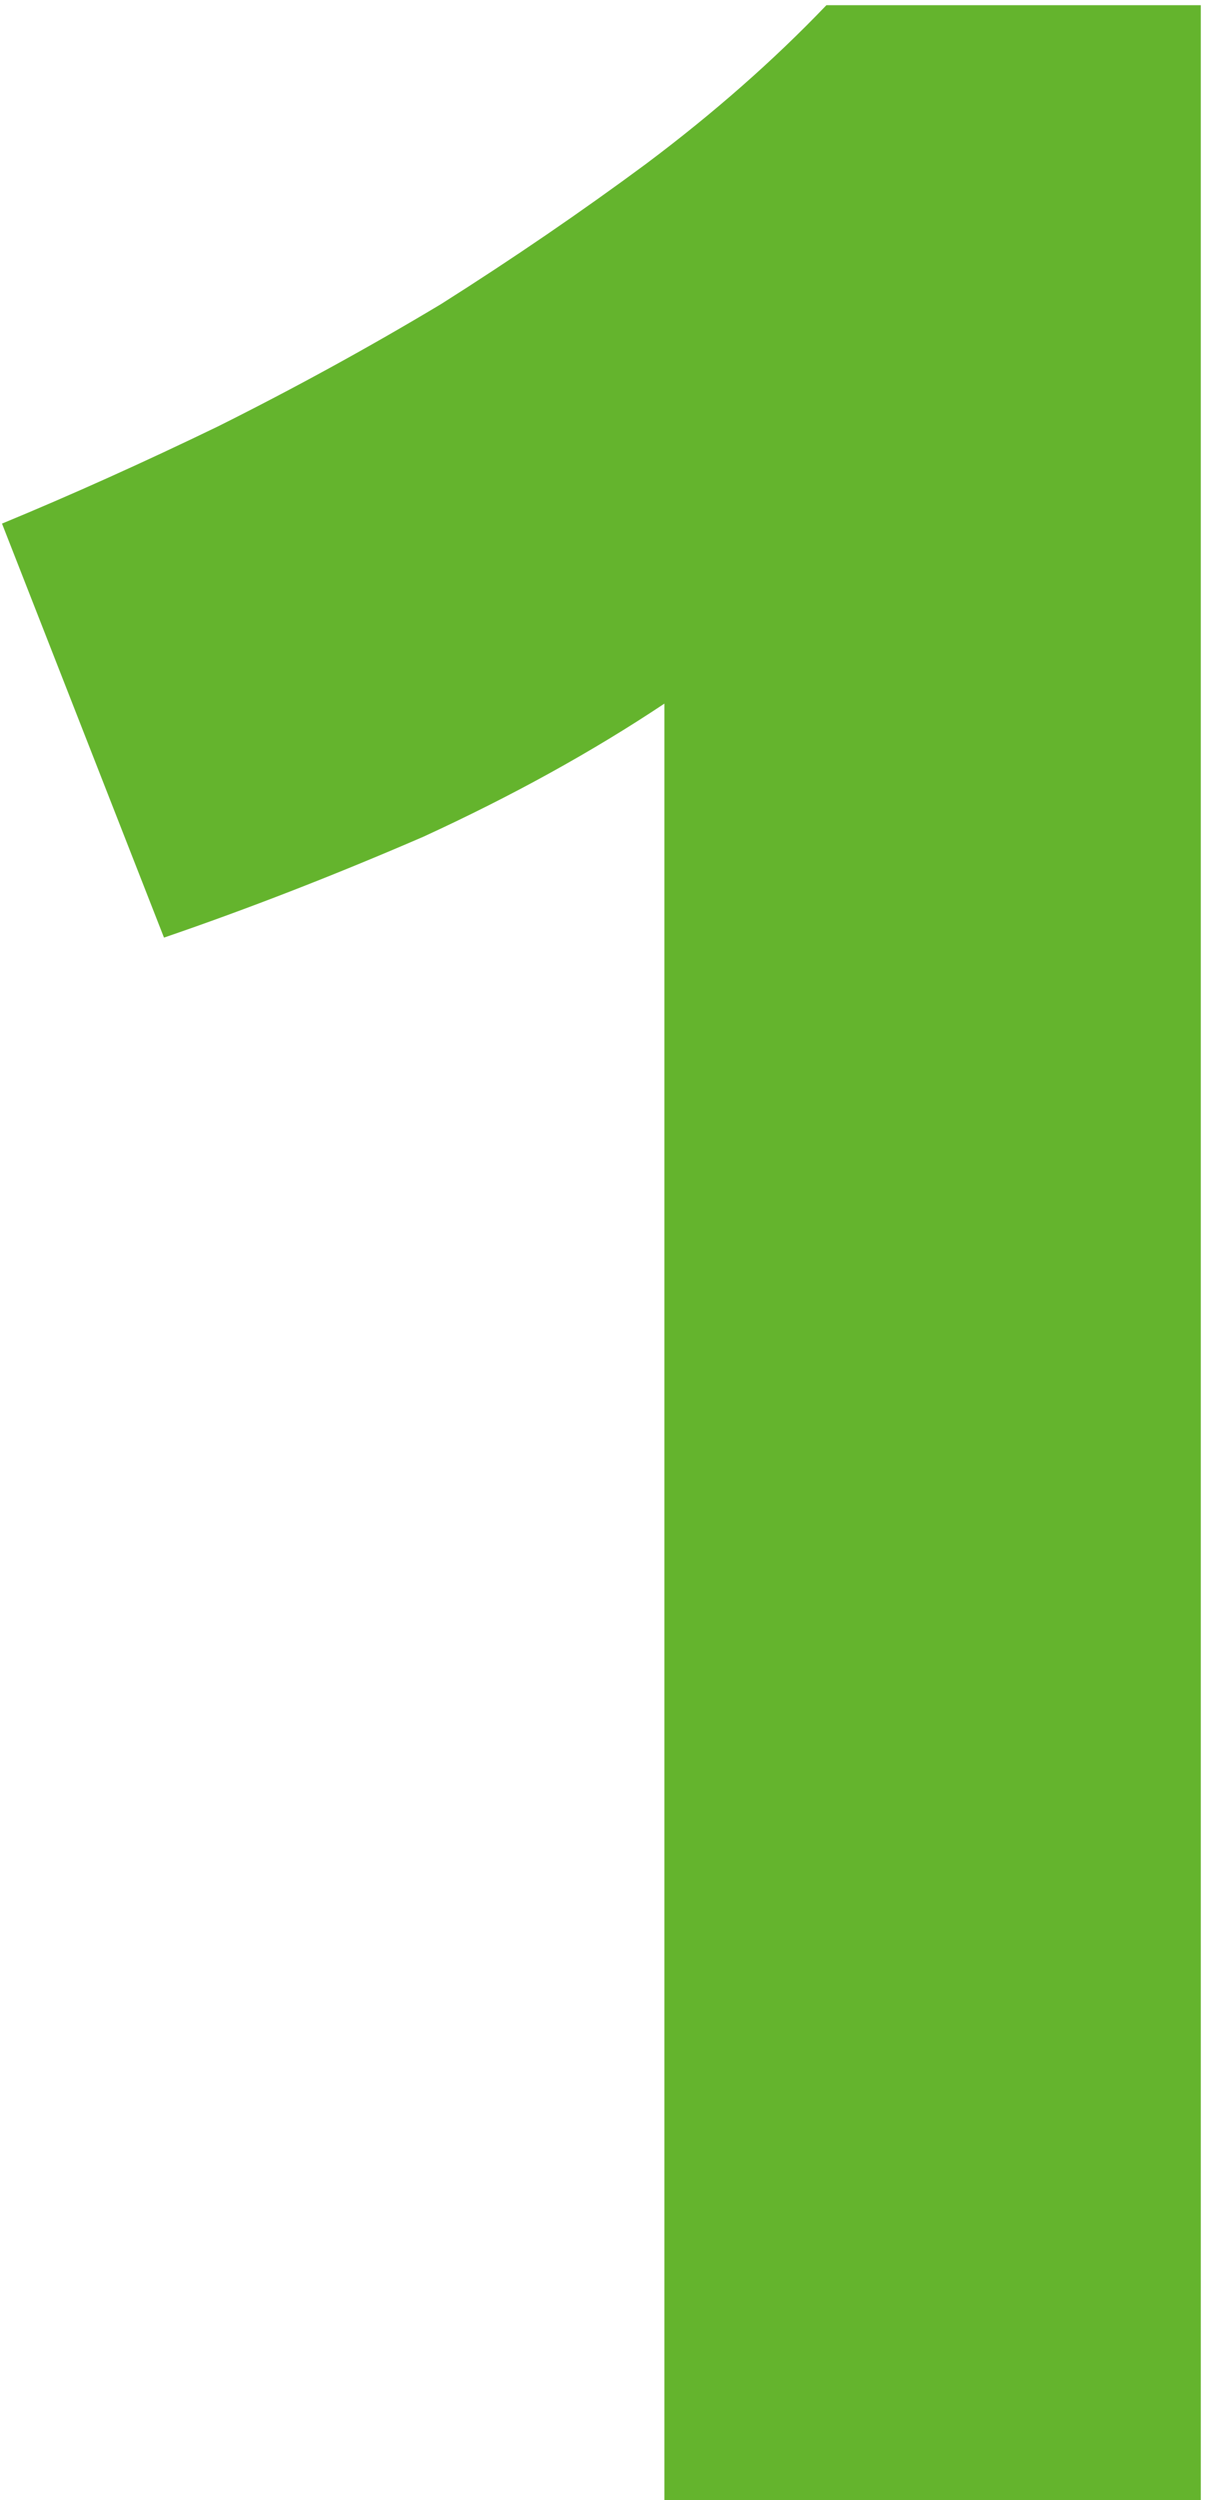 <svg width="49" height="100" viewBox="0 0 49 100" fill="none" xmlns="http://www.w3.org/2000/svg">
<path d="M0.08 20.944C2.864 19.792 5.744 18.496 8.72 17.056C11.792 15.52 14.768 13.888 17.648 12.16C20.528 10.336 23.264 8.464 25.856 6.544C28.544 4.528 30.944 2.416 33.056 0.208H48.032V100H26.576V28.144C23.696 30.064 20.48 31.84 16.928 33.472C13.376 35.008 9.92 36.352 6.56 37.504L0.08 20.944Z" fill="#64B42D"/>
</svg>
